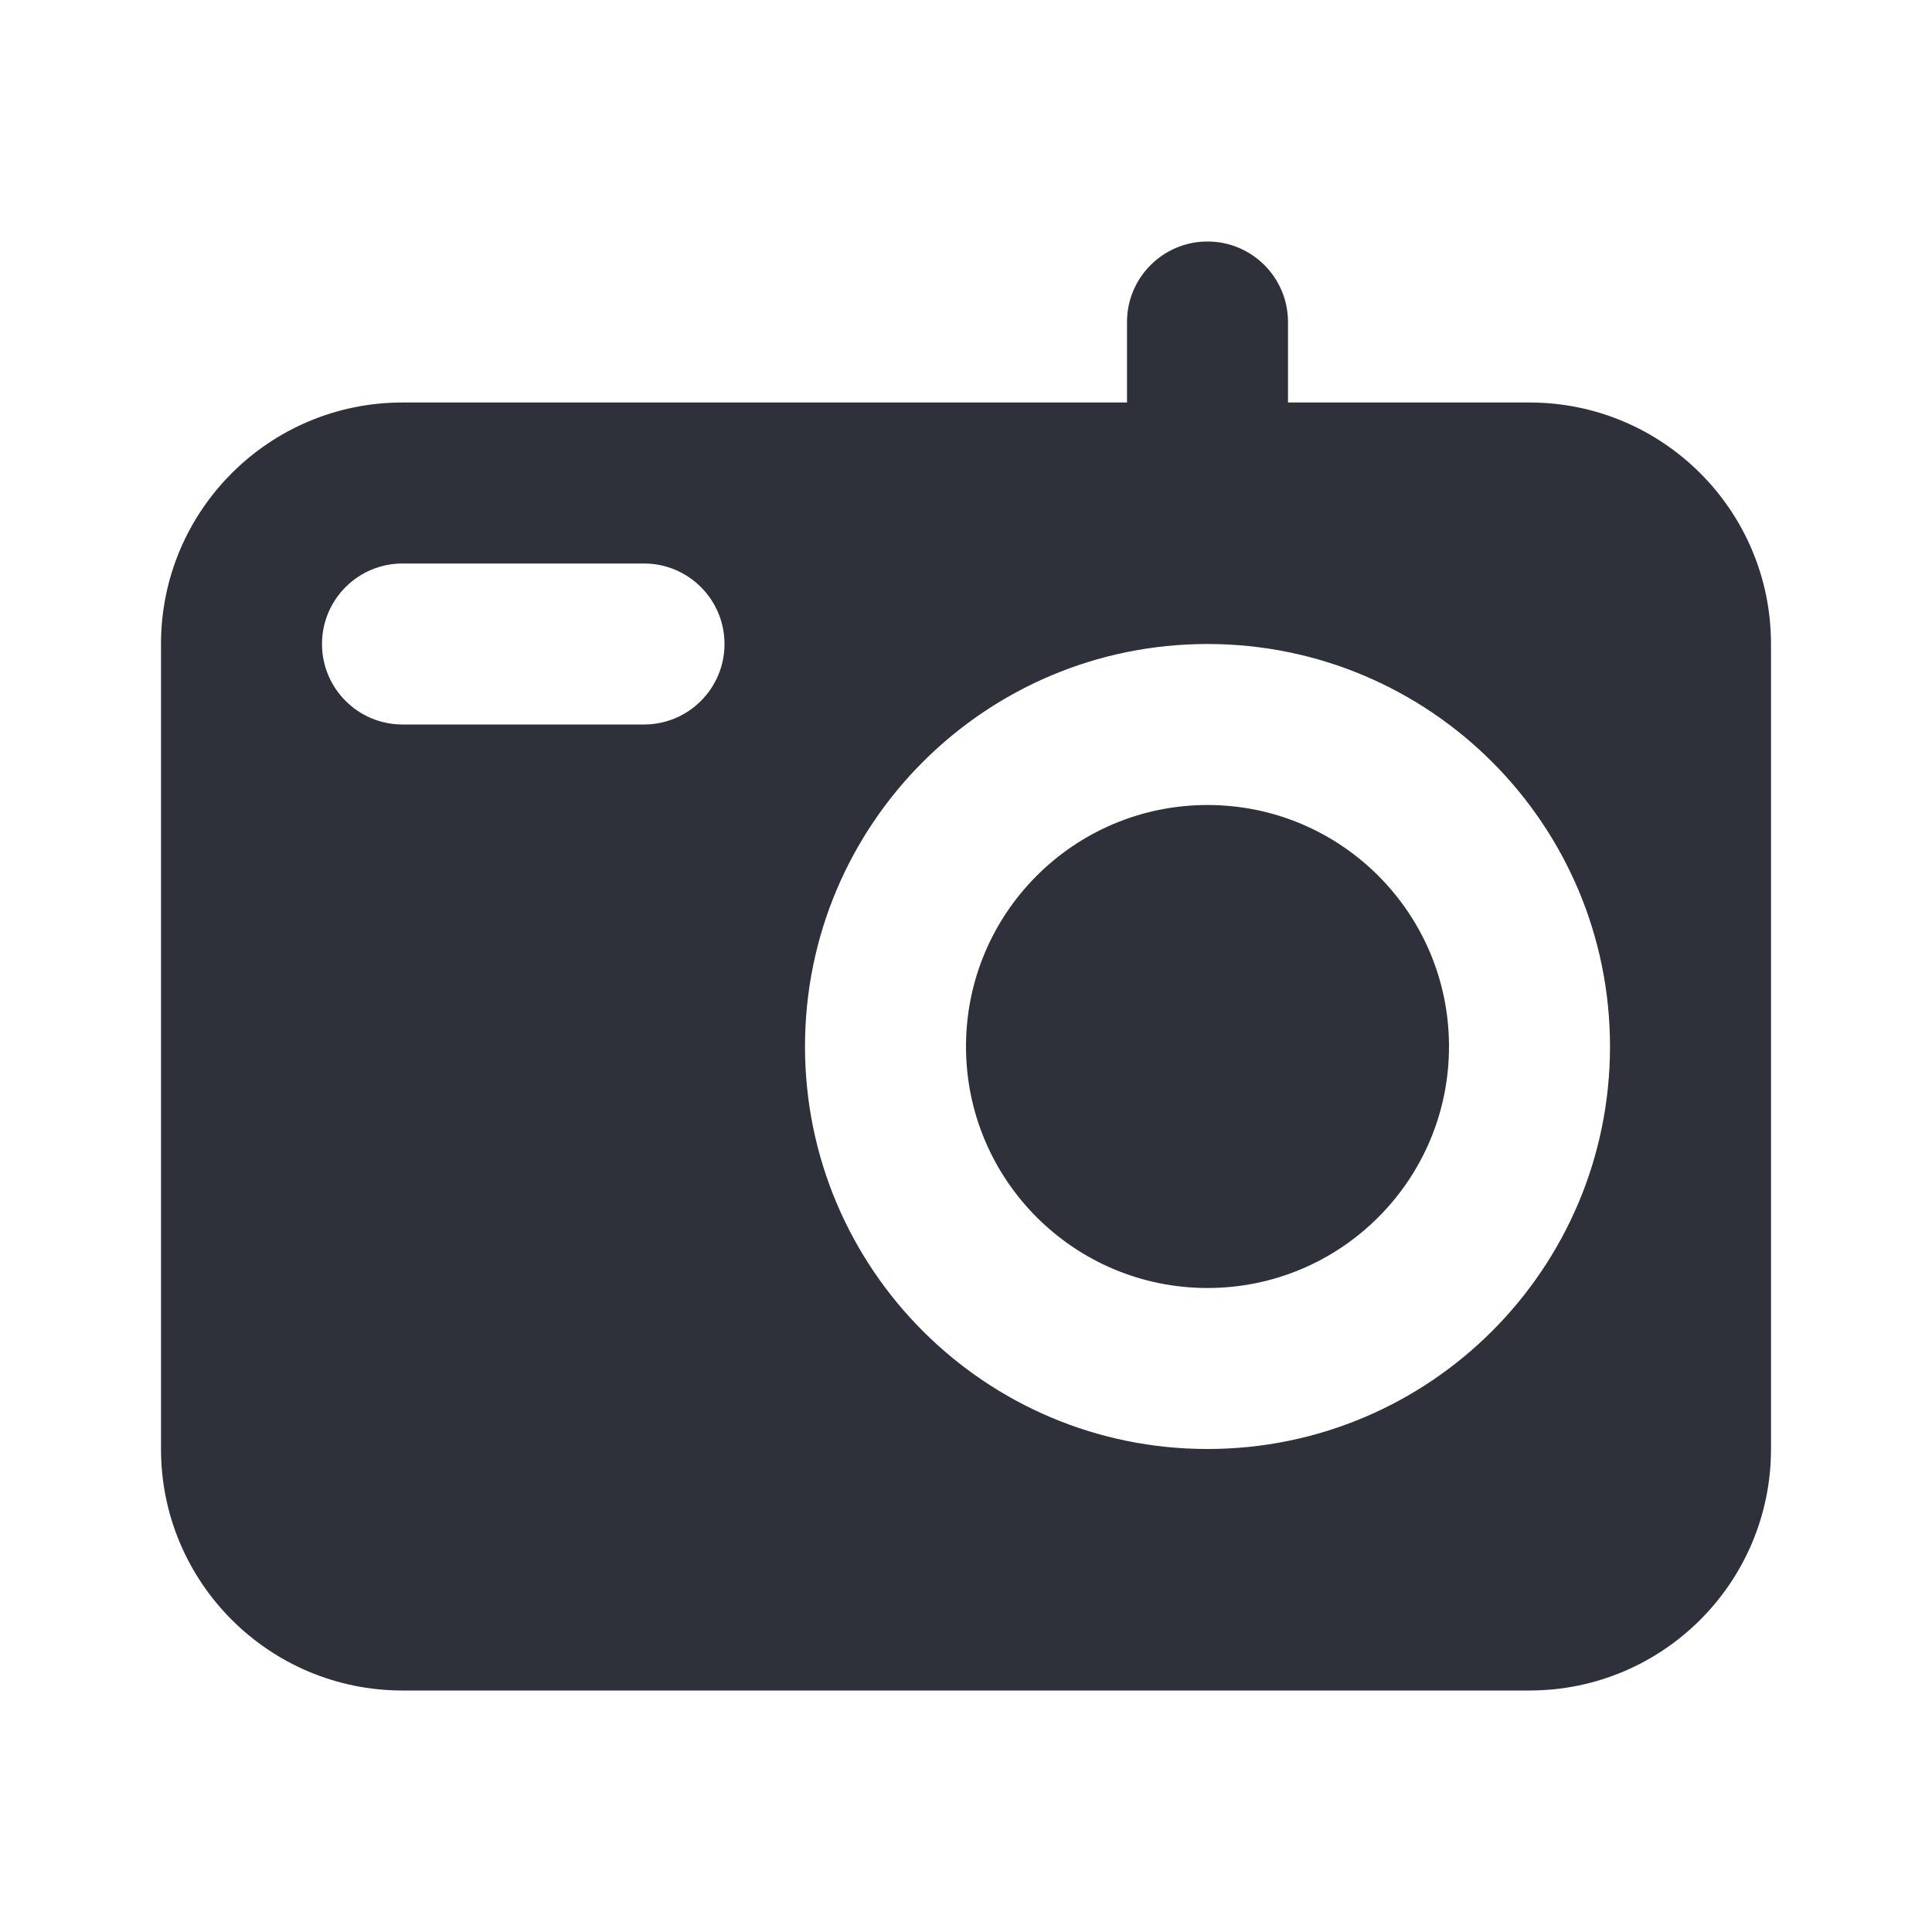 <?xml version="1.0" encoding="UTF-8"?>
<svg width="24px" height="24px" viewBox="0 0 24 24" version="1.1" xmlns="http://www.w3.org/2000/svg" xmlns:xlink="http://www.w3.org/1999/xlink">
    <title>Vector Files/24x24/Actions/Camera (Filled)</title>
    <g id="Symbols" stroke="none" stroke-width="1" fill="none" fill-rule="evenodd">
        <g id="24x24/Actions/Camera-(Filled)" fill="#2F313A">
            <path d="M14,5 L14,4 C14,3.448 14.448,3 15,3 C15.552,3 16,3.448 16,4 L16,5 L19,5 C20.657,5 22,6.343 22,8 L22,18 C22,19.657 20.657,21 19,21 L5,21 C3.343,21 2,19.657 2,18 L2,8 C2,6.343 3.343,5 5,5 L14,5 Z M18,13 C18,14.657 16.657,16 15,16 C13.343,16 12,14.657 12,13 C12,11.343 13.343,10 15,10 C16.657,10 18,11.343 18,13 Z M20,13 C20,10.239 17.761,8 15,8 C12.239,8 10,10.239 10,13 C10,15.761 12.239,18 15,18 C17.761,18 20,15.761 20,13 Z M5,9 L8,9 C8.552,9 9,8.552 9,8 C9,7.448 8.552,7 8,7 L5,7 C4.448,7 4,7.448 4,8 C4,8.552 4.448,9 5,9 Z" id="Camera-(Filled)"></path>
        </g>
    </g>
</svg>